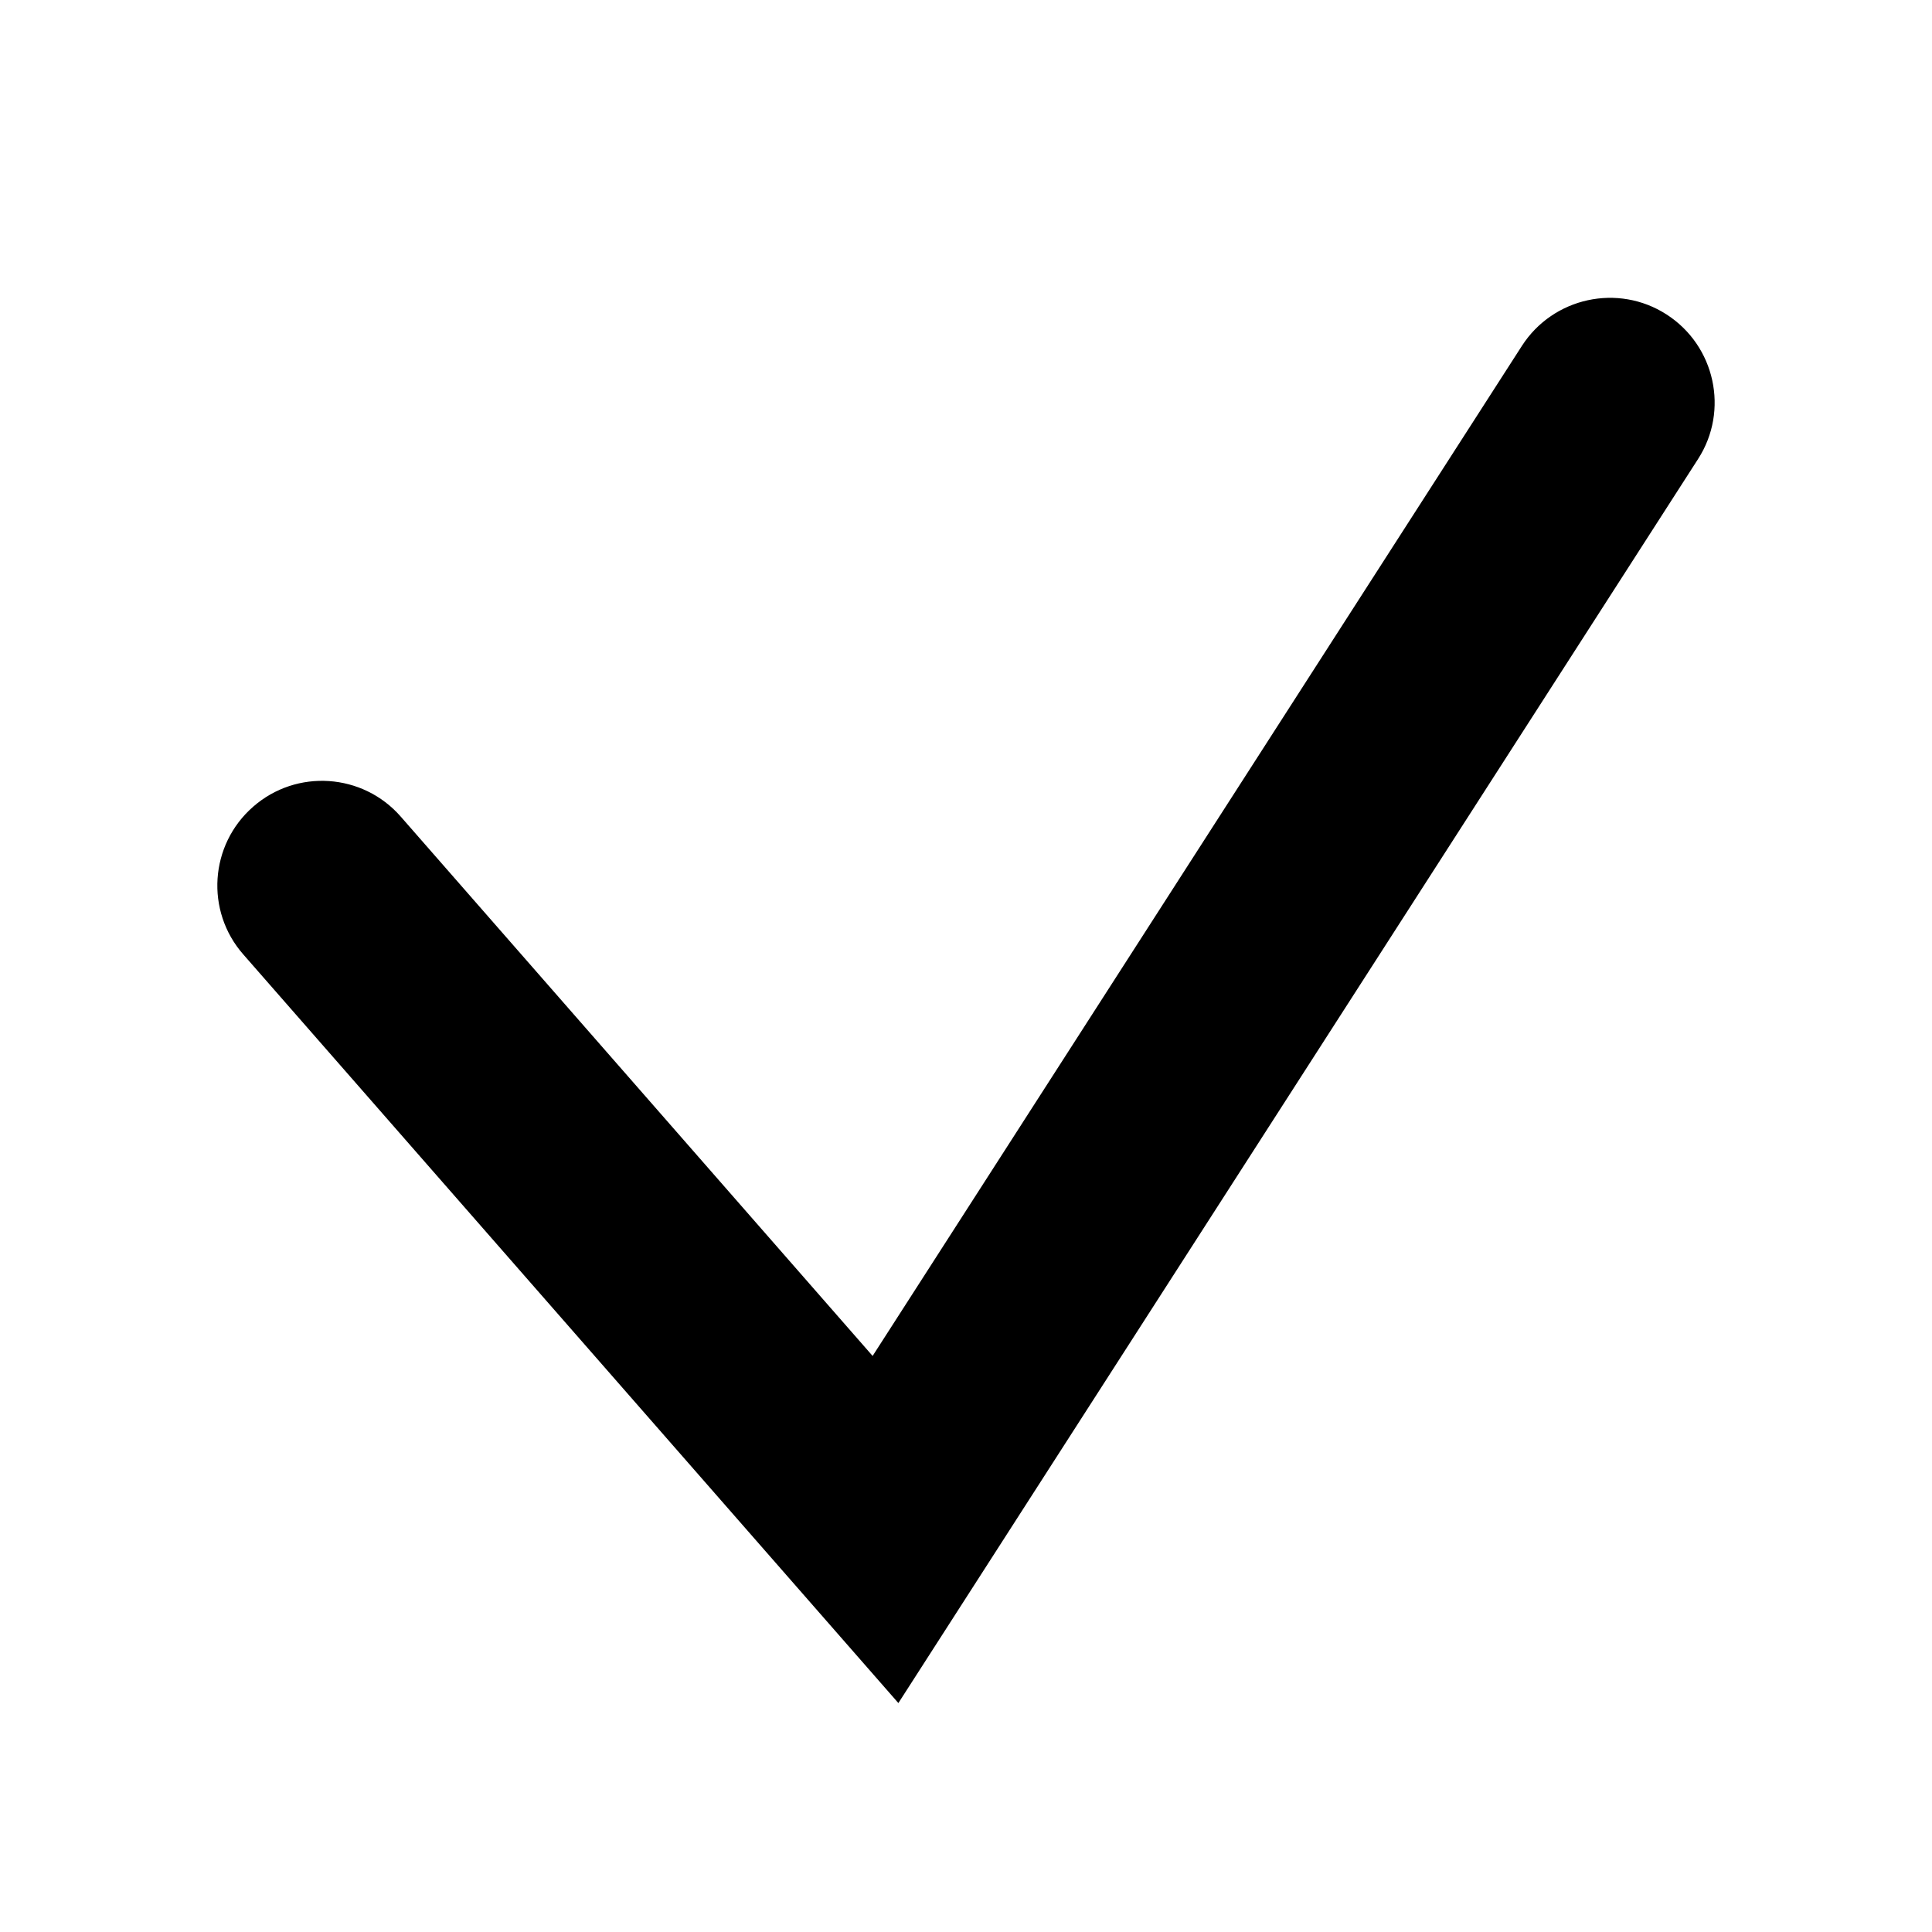 <!-- eslint-disable max-len -->
<svg viewBox="0 0 12 12">
    <path d="M10.351 1.953C10.653 2.147 10.741 2.55 10.547 2.851L5.58 10.578L1.511 5.928C1.274 5.658 1.302 5.247 1.572 5.011C1.842 4.774 2.253 4.802 2.489 5.072L5.42 8.422L9.453 2.148C9.647 1.847 10.05 1.759 10.351 1.953Z" />
</svg>
